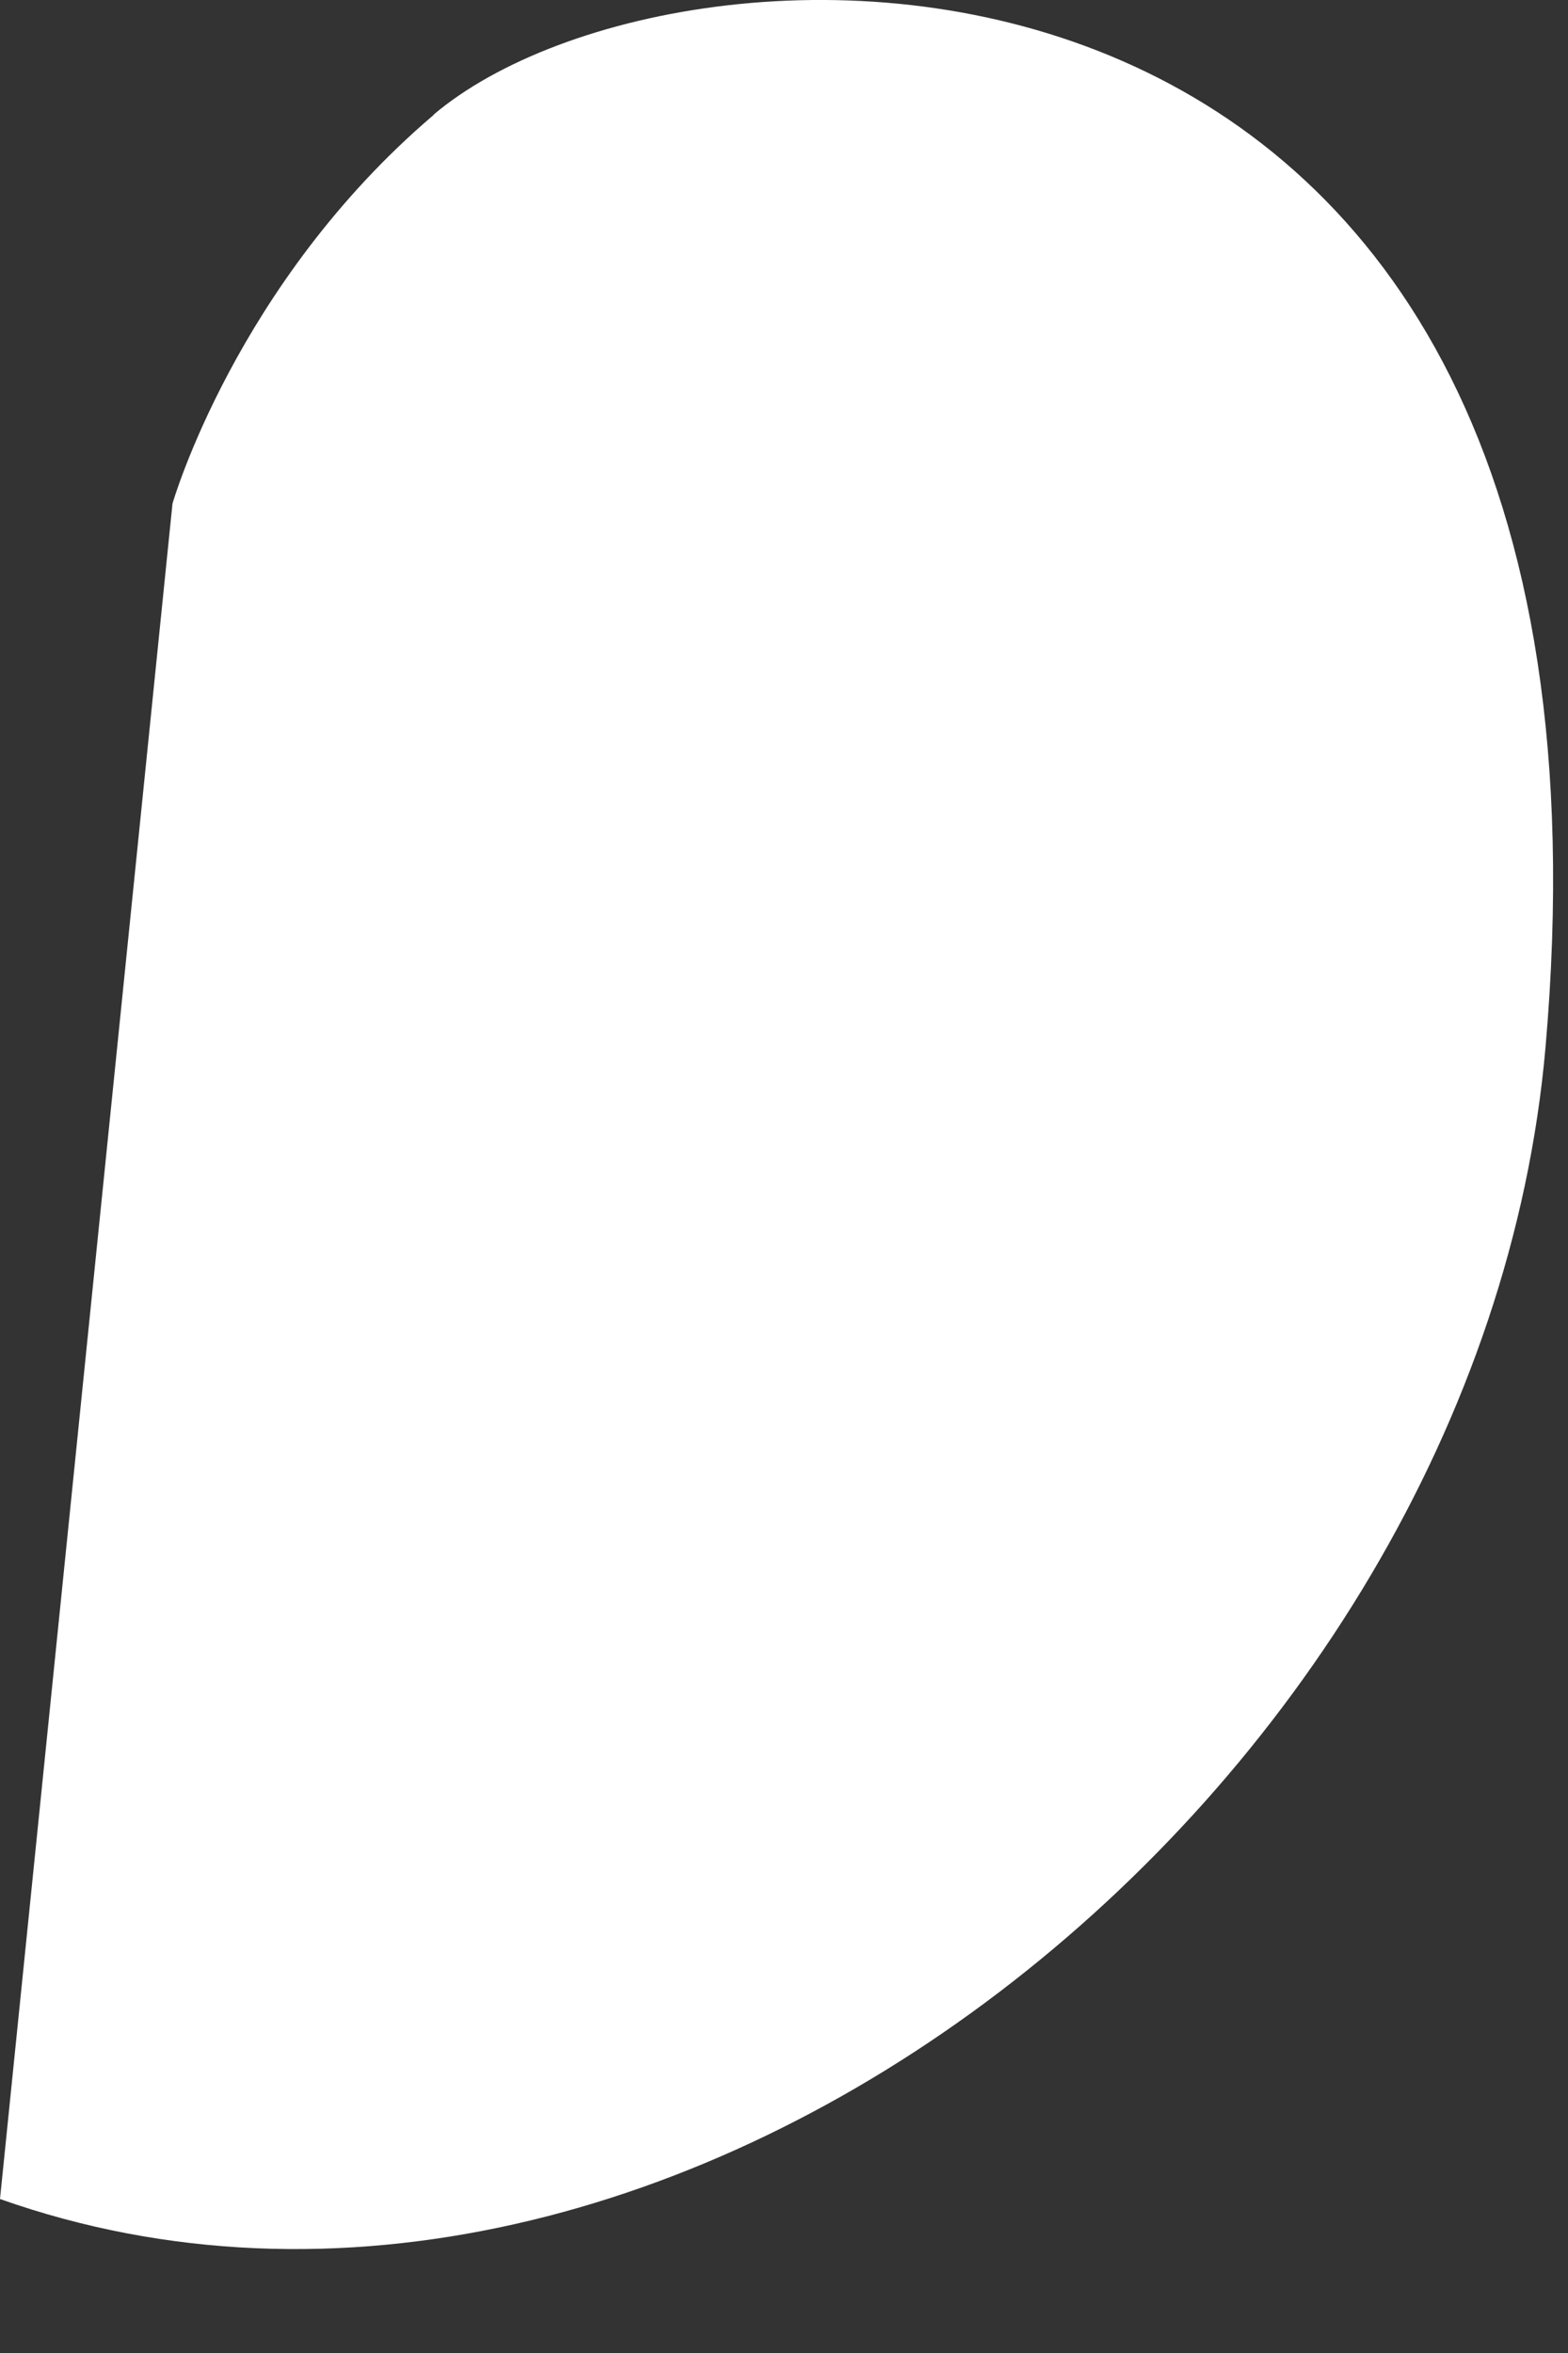 <svg preserveAspectRatio="none" width="100%" height="100%" overflow="visible" style="display: block;" viewBox="0 0 12 18" fill="none" xmlns="http://www.w3.org/2000/svg">
<rect x="0" y="0" width="12" height="18" fill="#333333" stroke="none"/>
<path id="Vector" d="M3.319 0.879C1.804 2.168 1.32 3.853 1.32 3.853L0 16.822C5.128 18.637 11.328 13.719 11.828 8.011C12.611 -0.956 5.249 -0.762 3.316 0.879H3.319Z" fill="white"/>
</svg>
